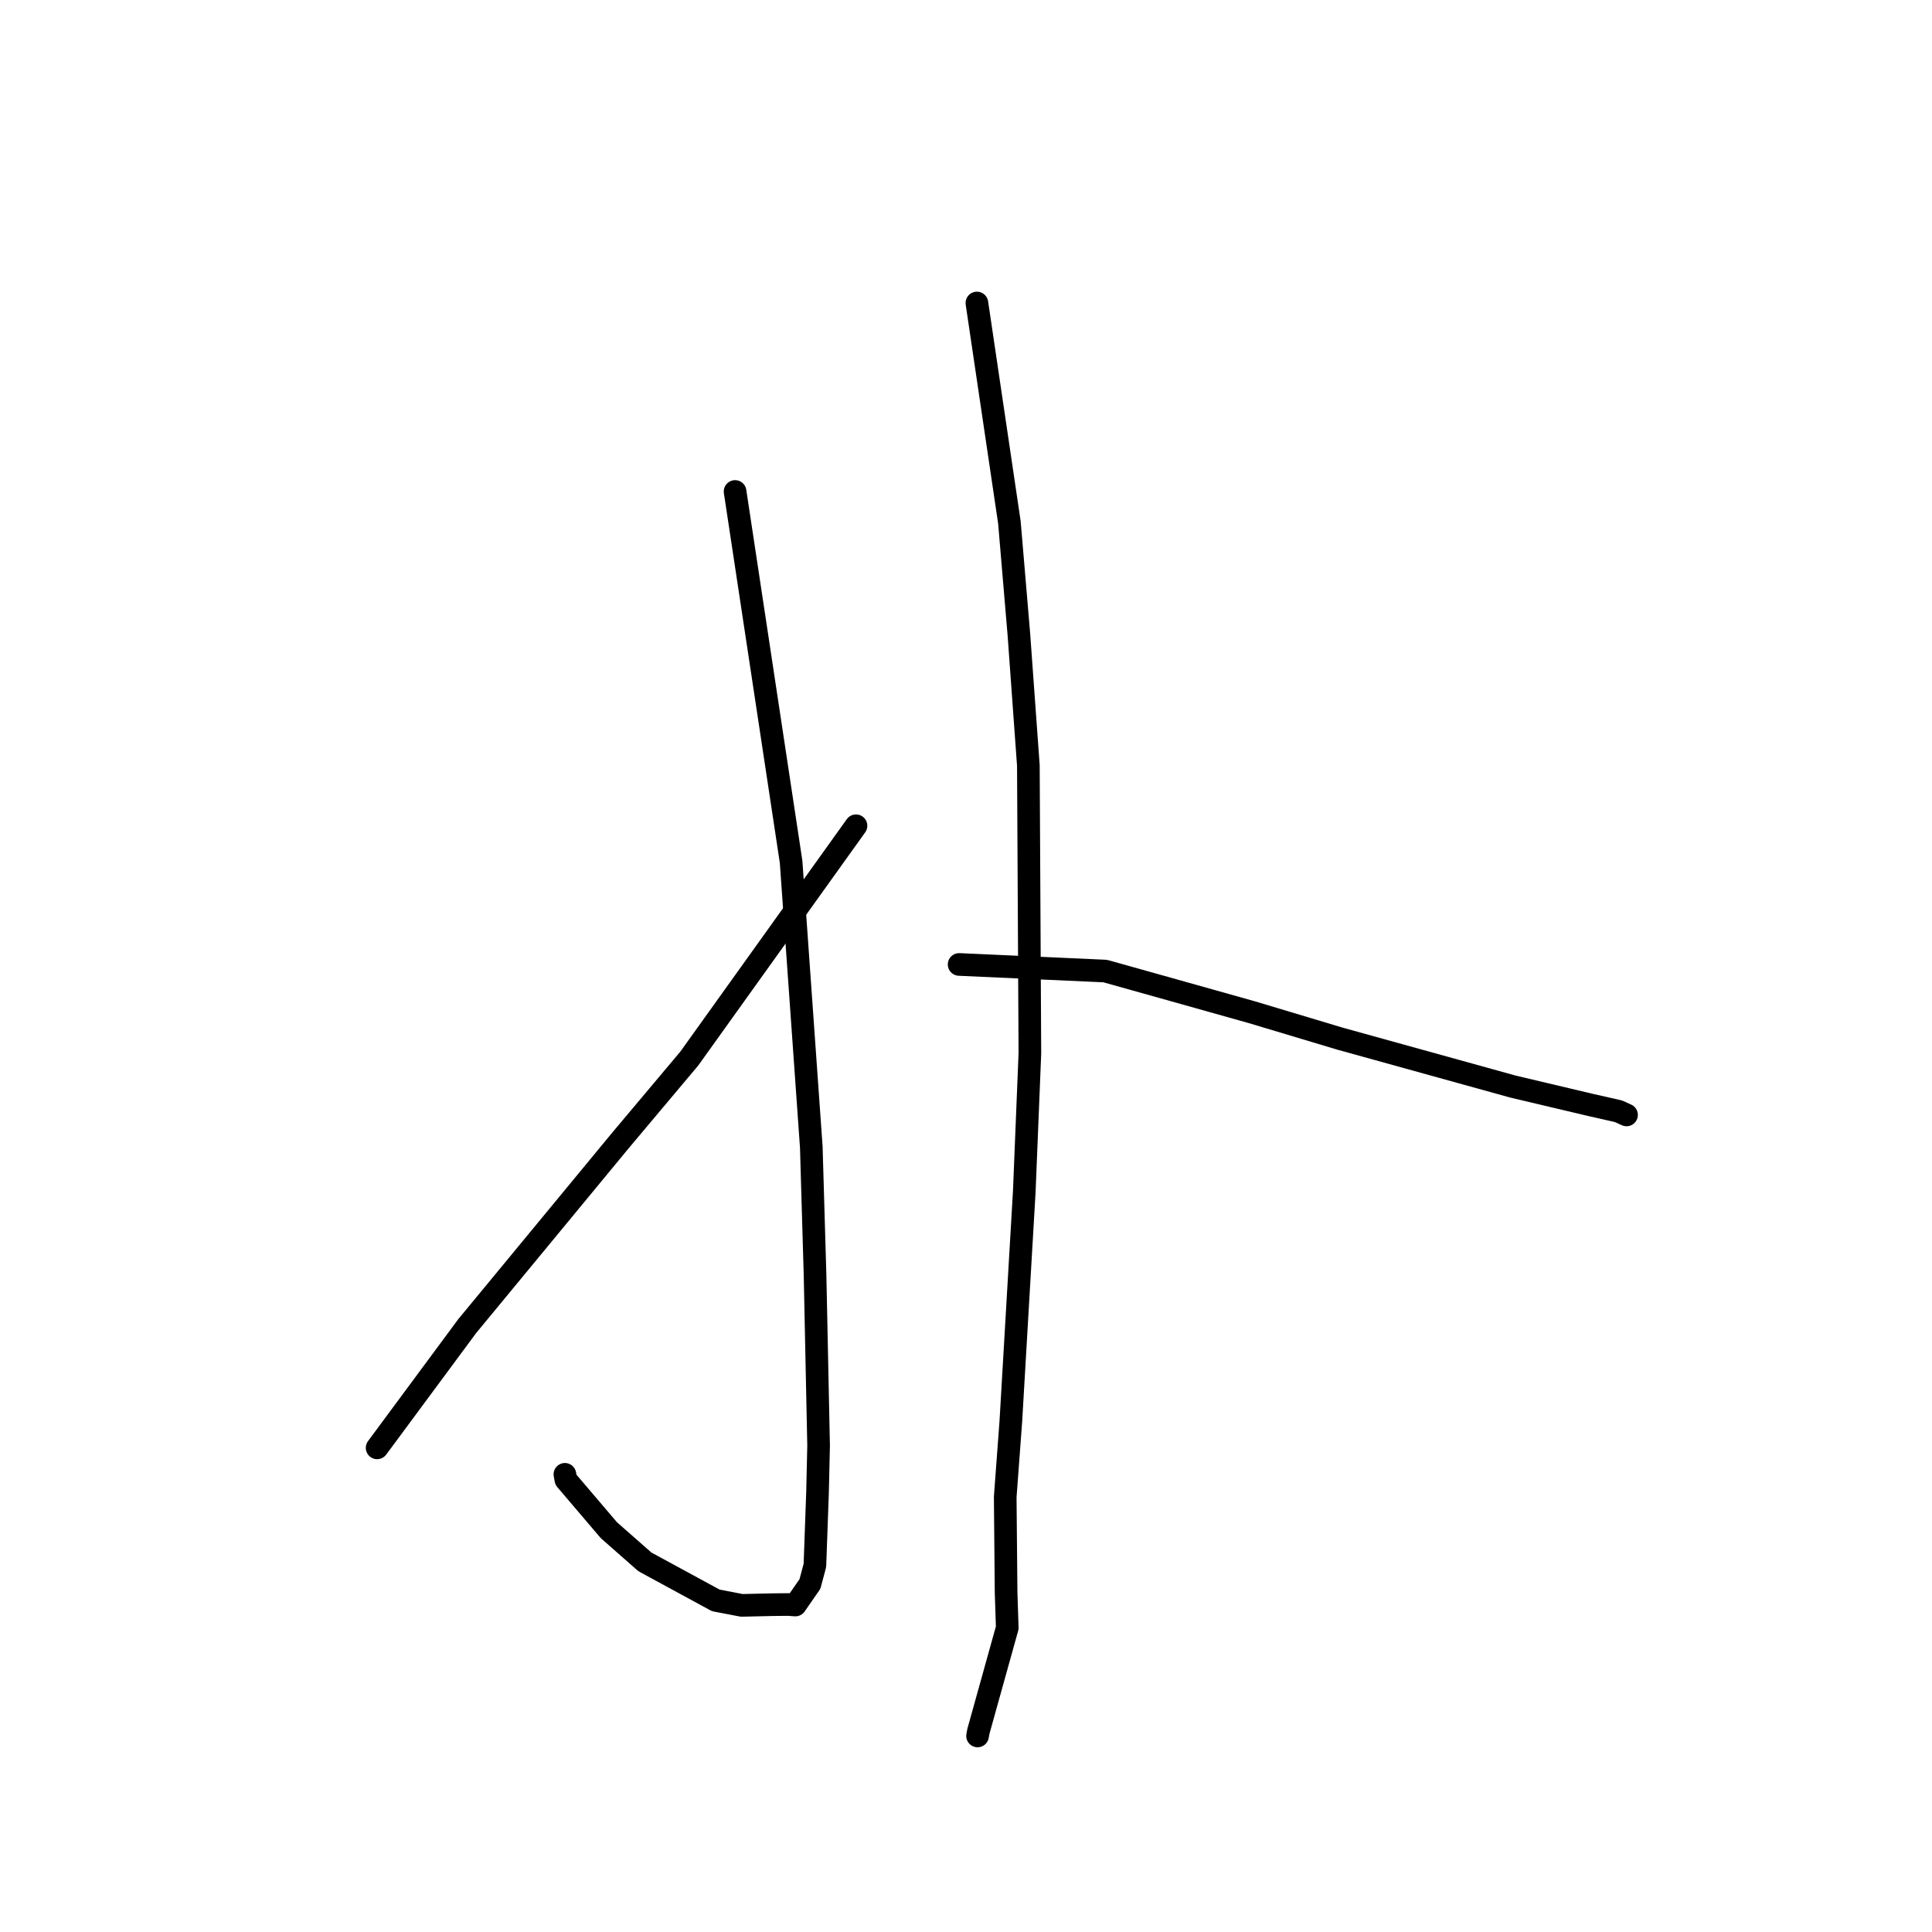 <?xml version="1.0" standalone="no"?>
    <svg width="256" height="256" xmlns="http://www.w3.org/2000/svg" version="1.1">
    <polyline stroke="black" stroke-width="3" stroke-linecap="round" fill="transparent" stroke-linejoin="round" points="97.402 65.124 104.824 114.194 107.501 151.996 107.999 168.999 108.469 191.56 108.327 197.749 107.979 207.42 107.323 209.885 105.389 212.673 104.445 212.606 102.336 212.627 98.283 212.721 94.846 212.06 85.452 206.956 80.68 202.761 74.981 196.07 74.852 195.356 " />
        <polyline stroke="black" stroke-width="3" stroke-linecap="round" fill="transparent" stroke-linejoin="round" points="113.424 109.418 91.335 140.264 82.186 151.149 61.904 175.721 51.055 190.382 49.97 191.848 " />
        <polyline stroke="black" stroke-width="3" stroke-linecap="round" fill="transparent" stroke-linejoin="round" points="129.445 40.149 133.752 69.228 135.01 84.101 136.263 101.433 136.465 139.578 135.72 157.93 133.94 188.351 133.197 198.36 133.314 211.038 133.466 215.691 129.641 229.422 129.531 230.022 " />
        <polyline stroke="black" stroke-width="3" stroke-linecap="round" fill="transparent" stroke-linejoin="round" points="127.089 127.795 146.441 128.67 155.471 131.2 165.87 134.122 177.579 137.634 200.474 143.977 210.574 146.367 214.455 147.247 215.507 147.726 215.525 147.734 " />
        </svg>